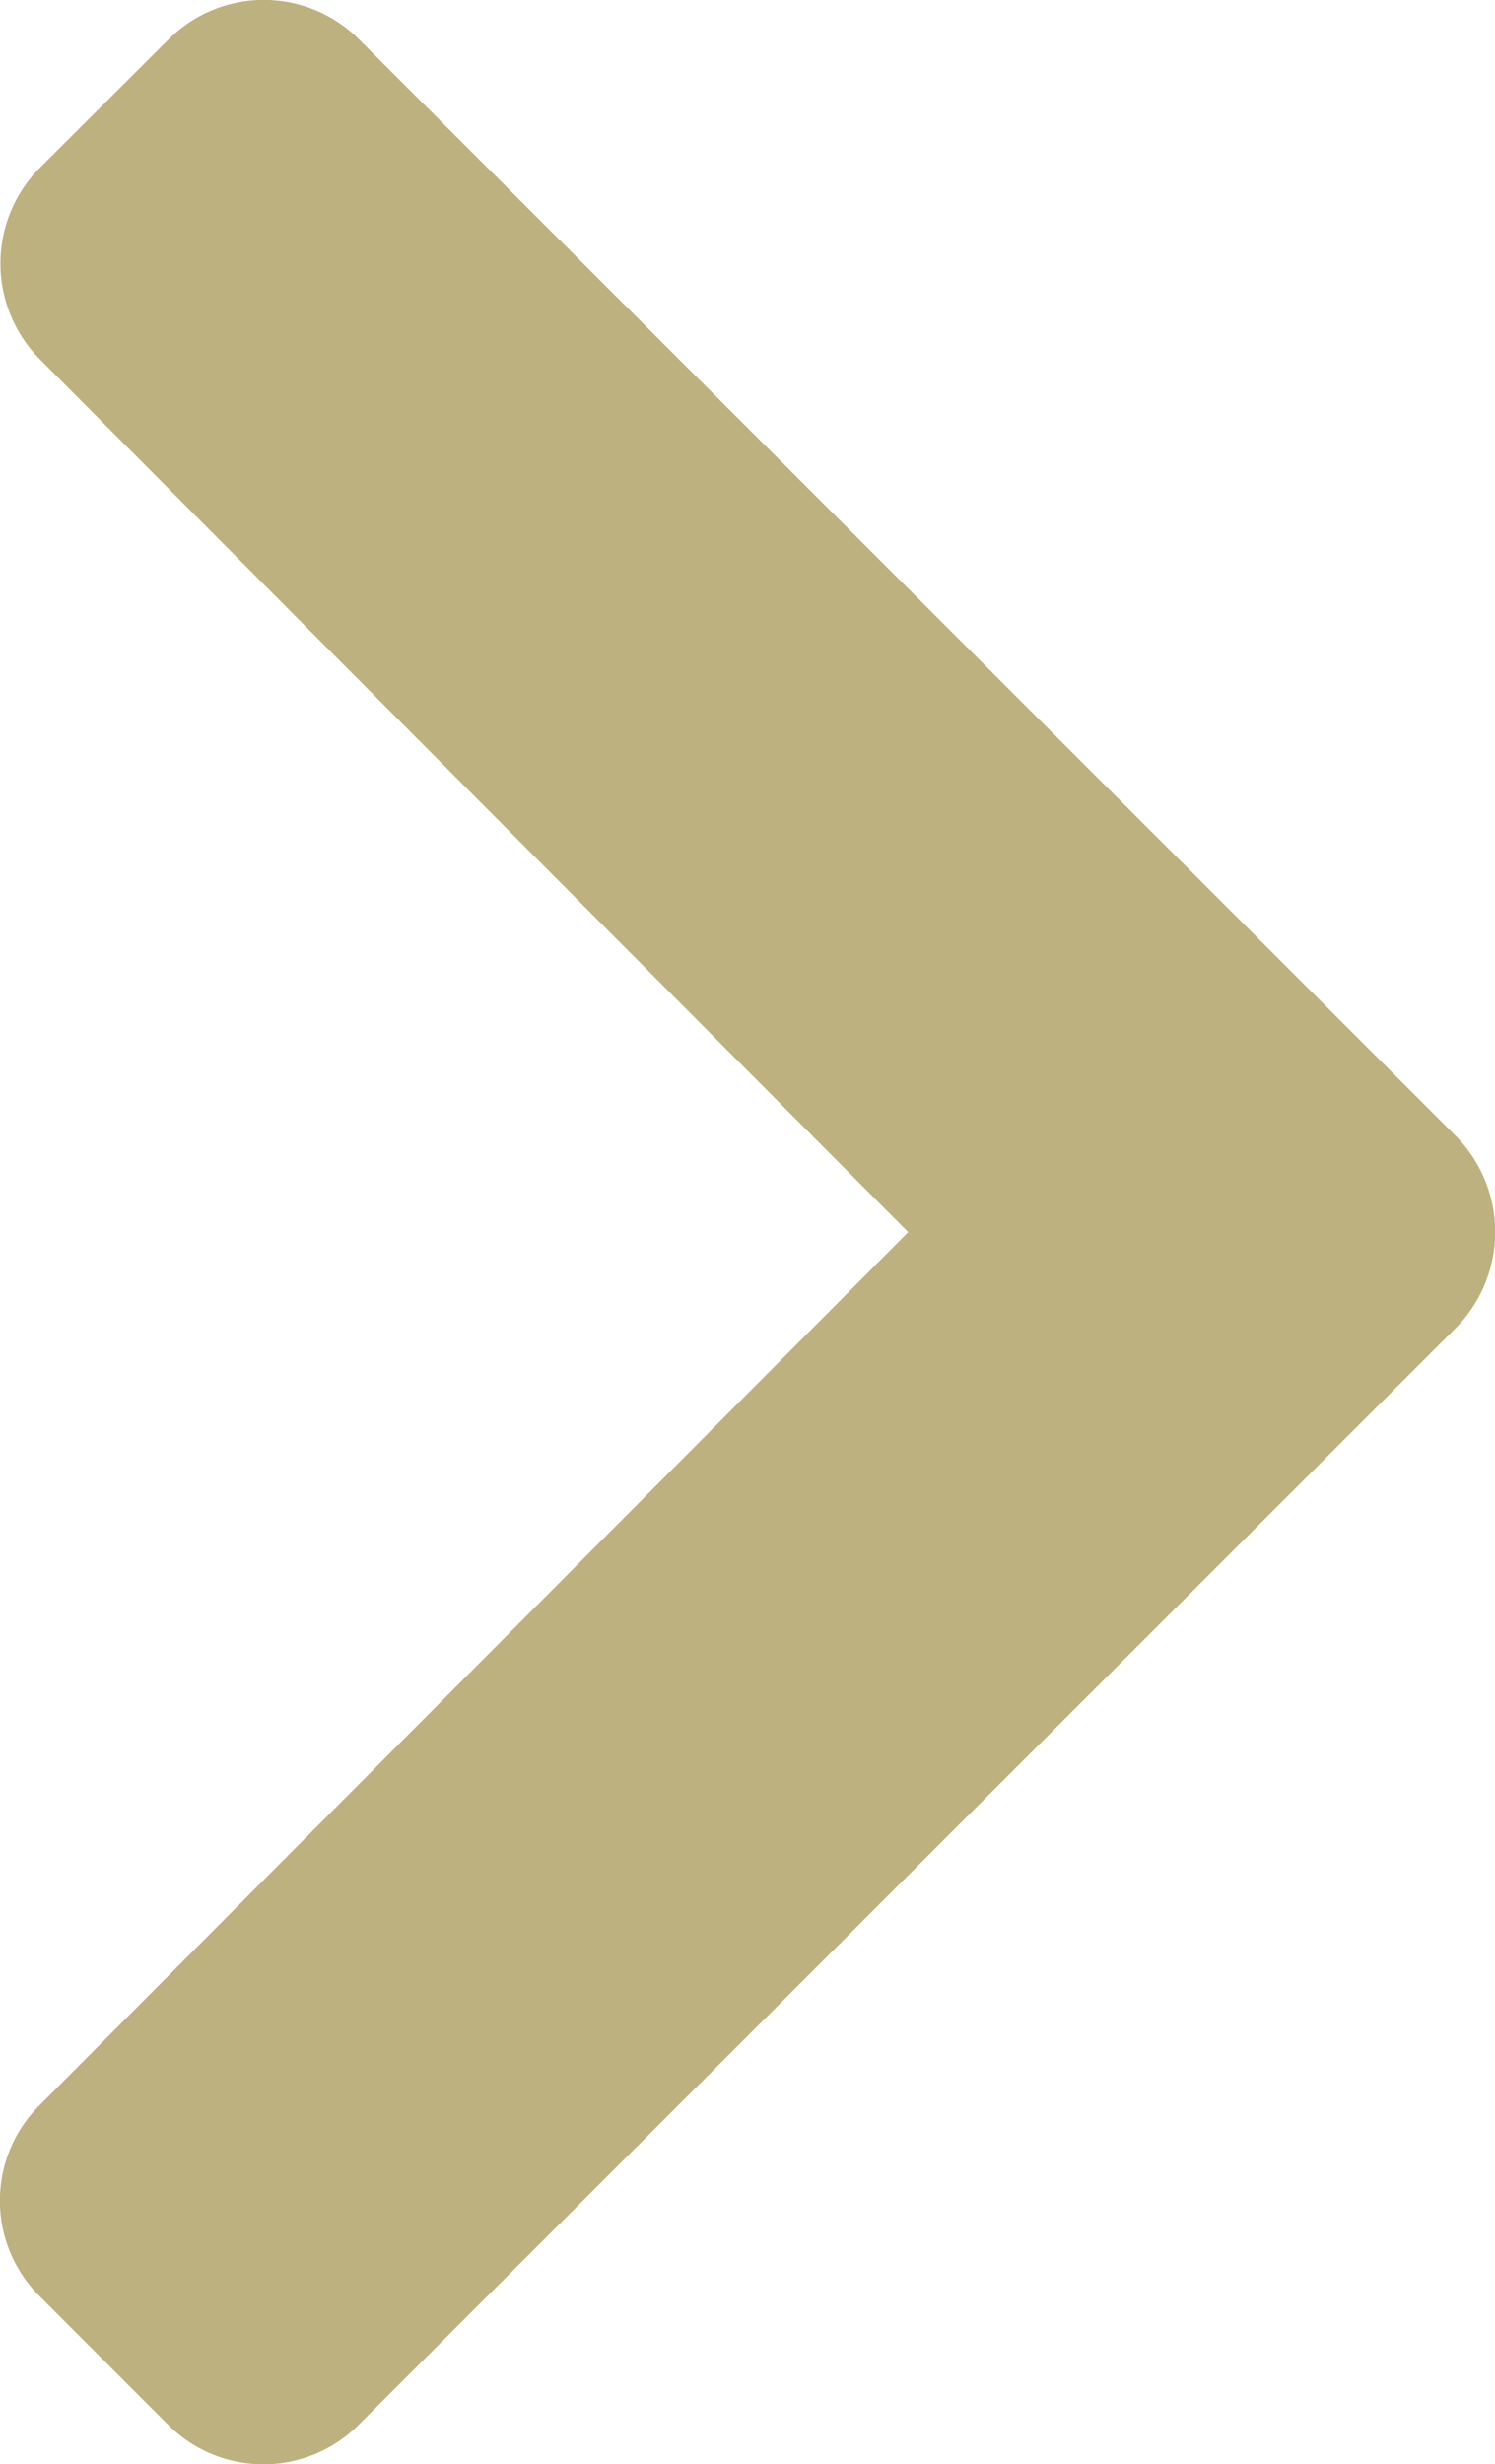 <svg xmlns="http://www.w3.org/2000/svg" width="20" height="32.955" viewBox="0 0 20 32.955">
  <path id="complete_right" d="M46.924,55.411,32.253,70.073a1.8,1.8,0,0,1-2.558,0L27.982,68.36a1.8,1.8,0,0,1,0-2.558L39.6,54.128,27.982,42.453a1.817,1.817,0,0,1,0-2.558L29.7,38.182a1.8,1.8,0,0,1,2.558,0l14.67,14.663A1.827,1.827,0,0,1,46.924,55.411Z" transform="translate(-27.45 -37.65)" fill="#bdb17f"/>
</svg>
